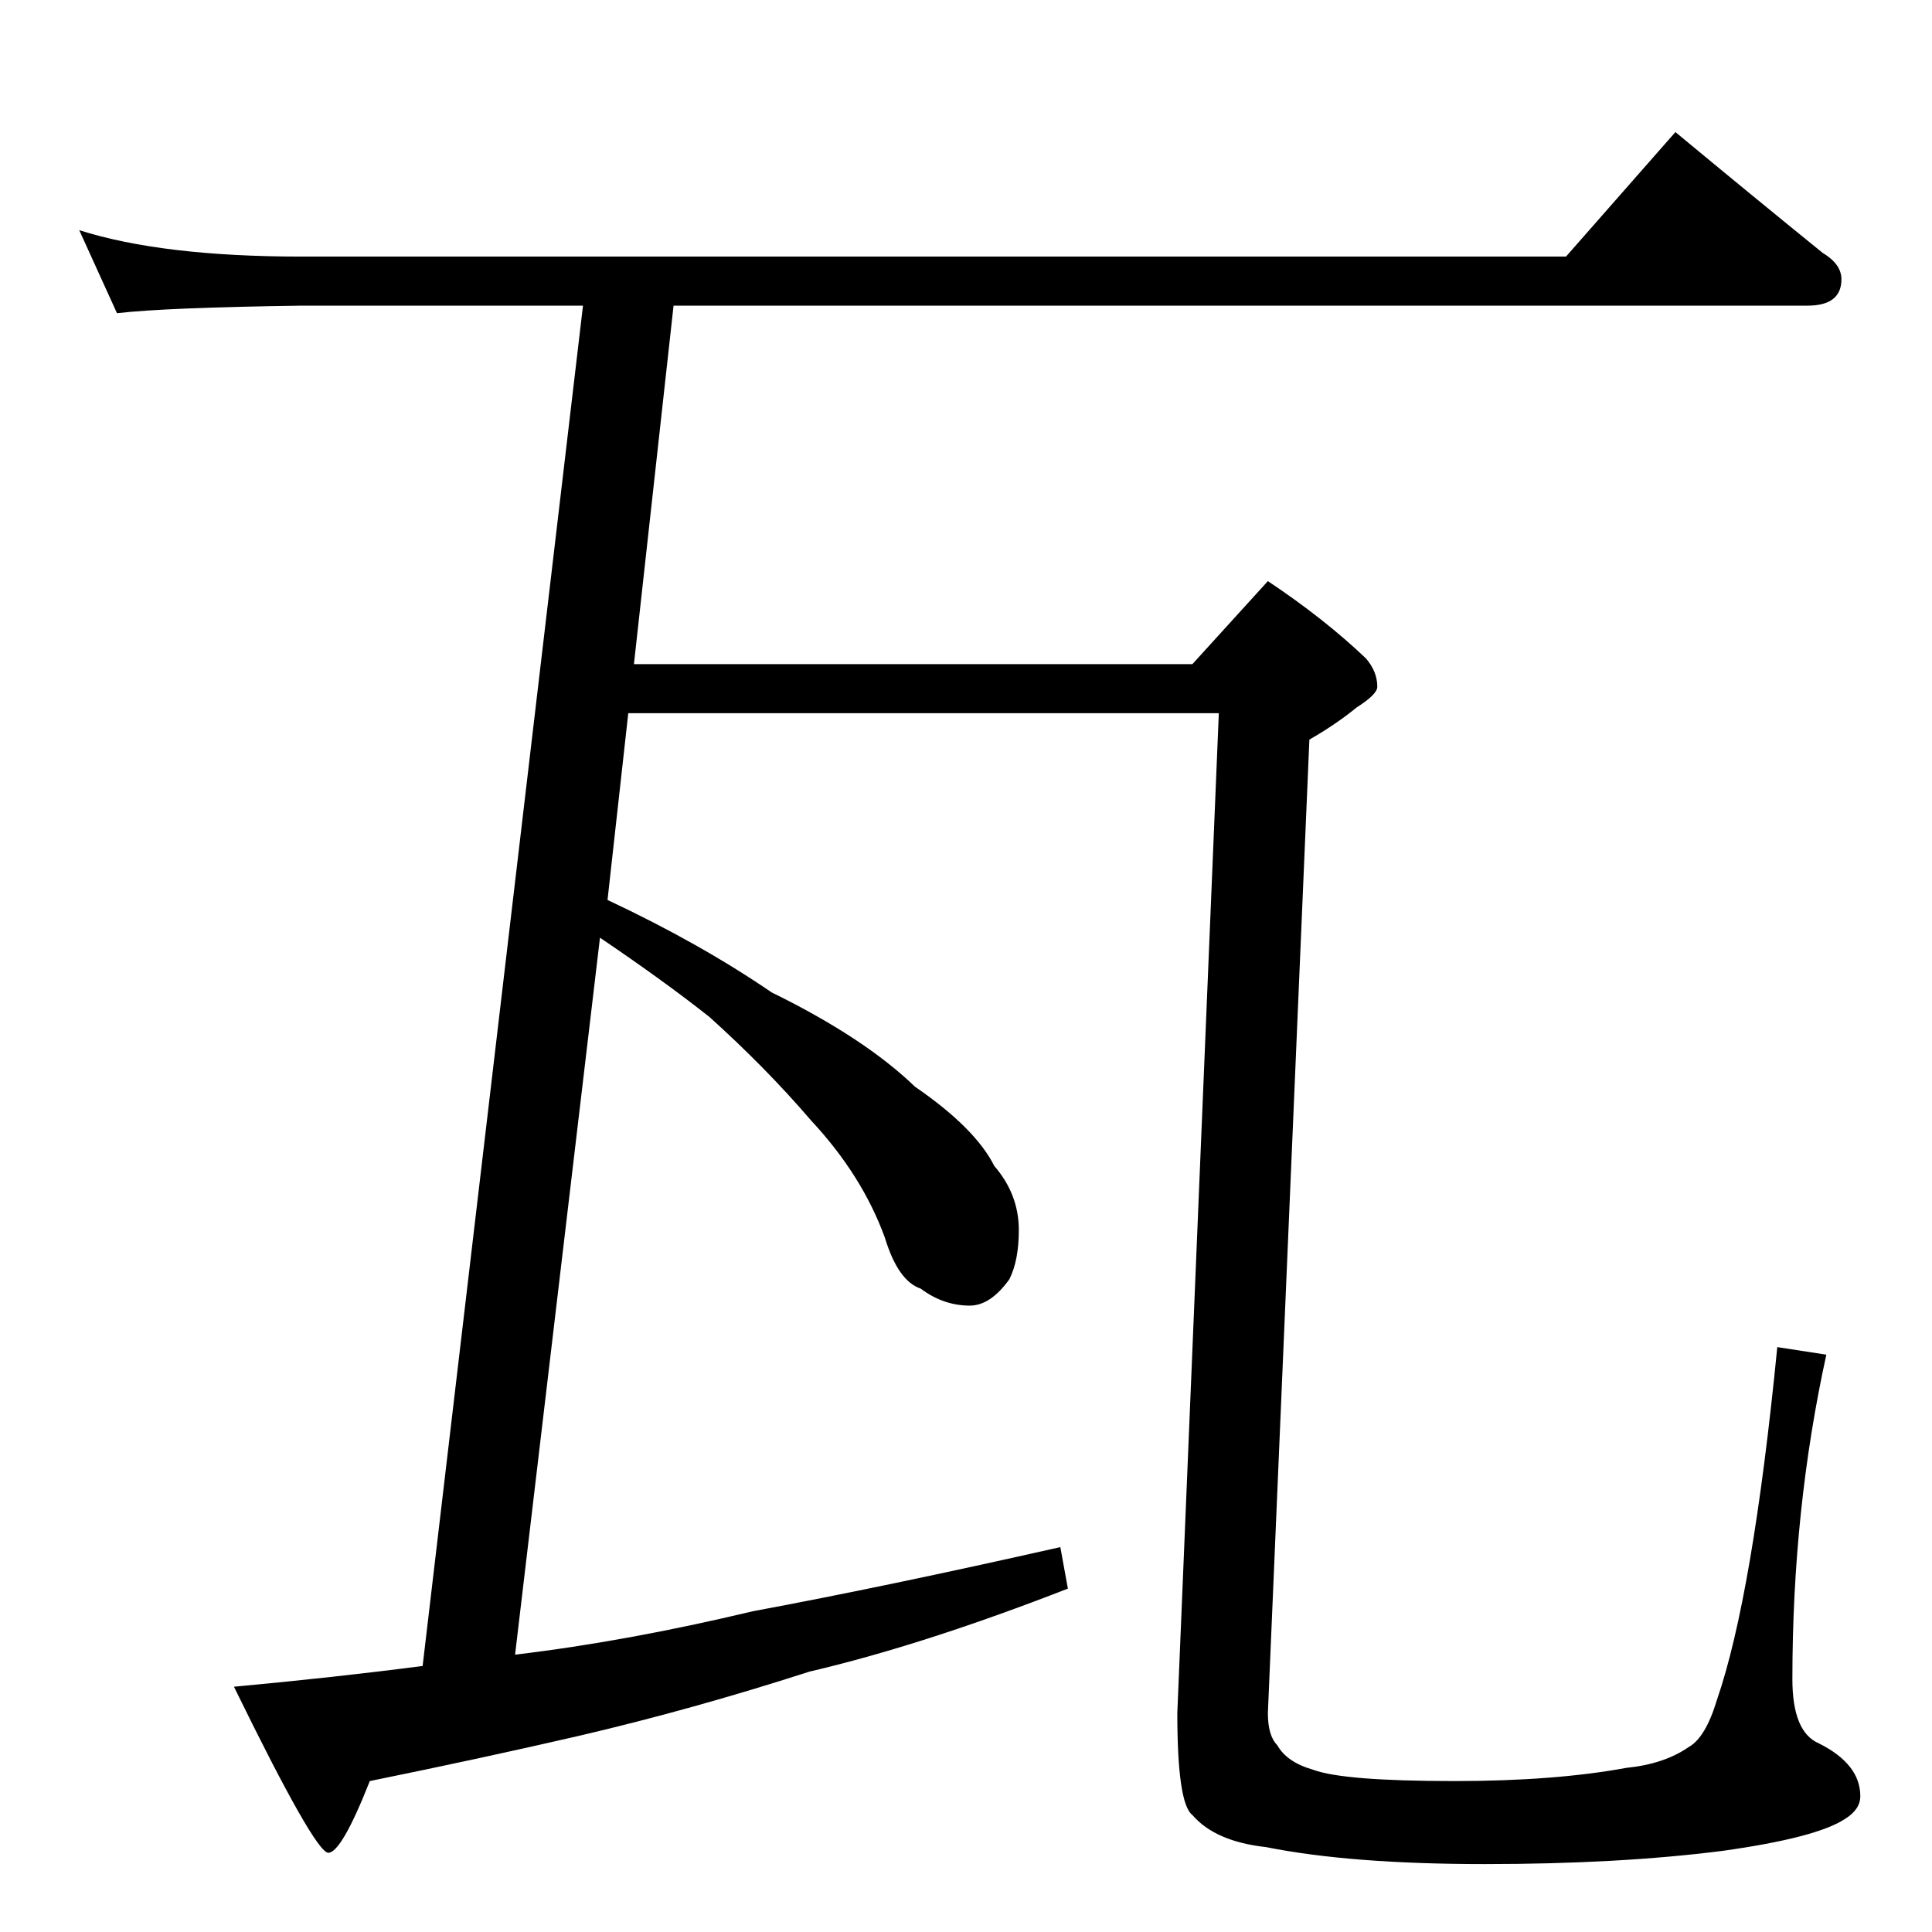 <?xml version="1.0" standalone="no"?>
<!DOCTYPE svg PUBLIC "-//W3C//DTD SVG 1.1//EN" "http://www.w3.org/Graphics/SVG/1.1/DTD/svg11.dtd" >
<svg xmlns="http://www.w3.org/2000/svg" xmlns:xlink="http://www.w3.org/1999/xlink" version="1.1" viewBox="0 -204 1024 1024">
  <g transform="matrix(1 0 0 -1 0 820)">
   <path fill="currentColor"
d="M42 902q44 -14 118 -14h670l58 66q41 -34 78 -64q10 -6 10 -14q0 -14 -18 -14h-601l-21 -190h296l40 44q30 -20 52 -41q6 -7 6 -15q0 -4 -11 -11q-11 -9 -25 -17l-22 -516q0 -12 5 -17q5 -9 19 -13q16 -6 75 -6q53 0 91 7q20 2 33 11q9 5 15 25q19 55 32 187l26 -4
q-18 -82 -18 -172q0 -28 14 -34q22 -11 22 -28q0 -7 -8 -12q-15 -10 -65 -17q-55 -7 -126 -7t-116 9q-27 3 -39 17q-8 6 -8 54l22 530h-313l-11 -99q49 -23 87 -49q49 -24 76 -50q32 -22 42 -42q13 -15 13 -34q0 -16 -5 -26q-10 -14 -21 -14q-14 0 -26 9q-12 4 -19 27
q-12 33 -39 62q-24 28 -54 55q-24 19 -58 42l-45 -380q59 7 126 23q70 13 163 34l4 -22q-77 -30 -137 -44q-62 -20 -122 -34q-52 -12 -111 -24q-15 -38 -22 -38t-50 88q54 5 100 11l85 721h-149q-72 -1 -98 -4z" />
  </g>

</svg>
